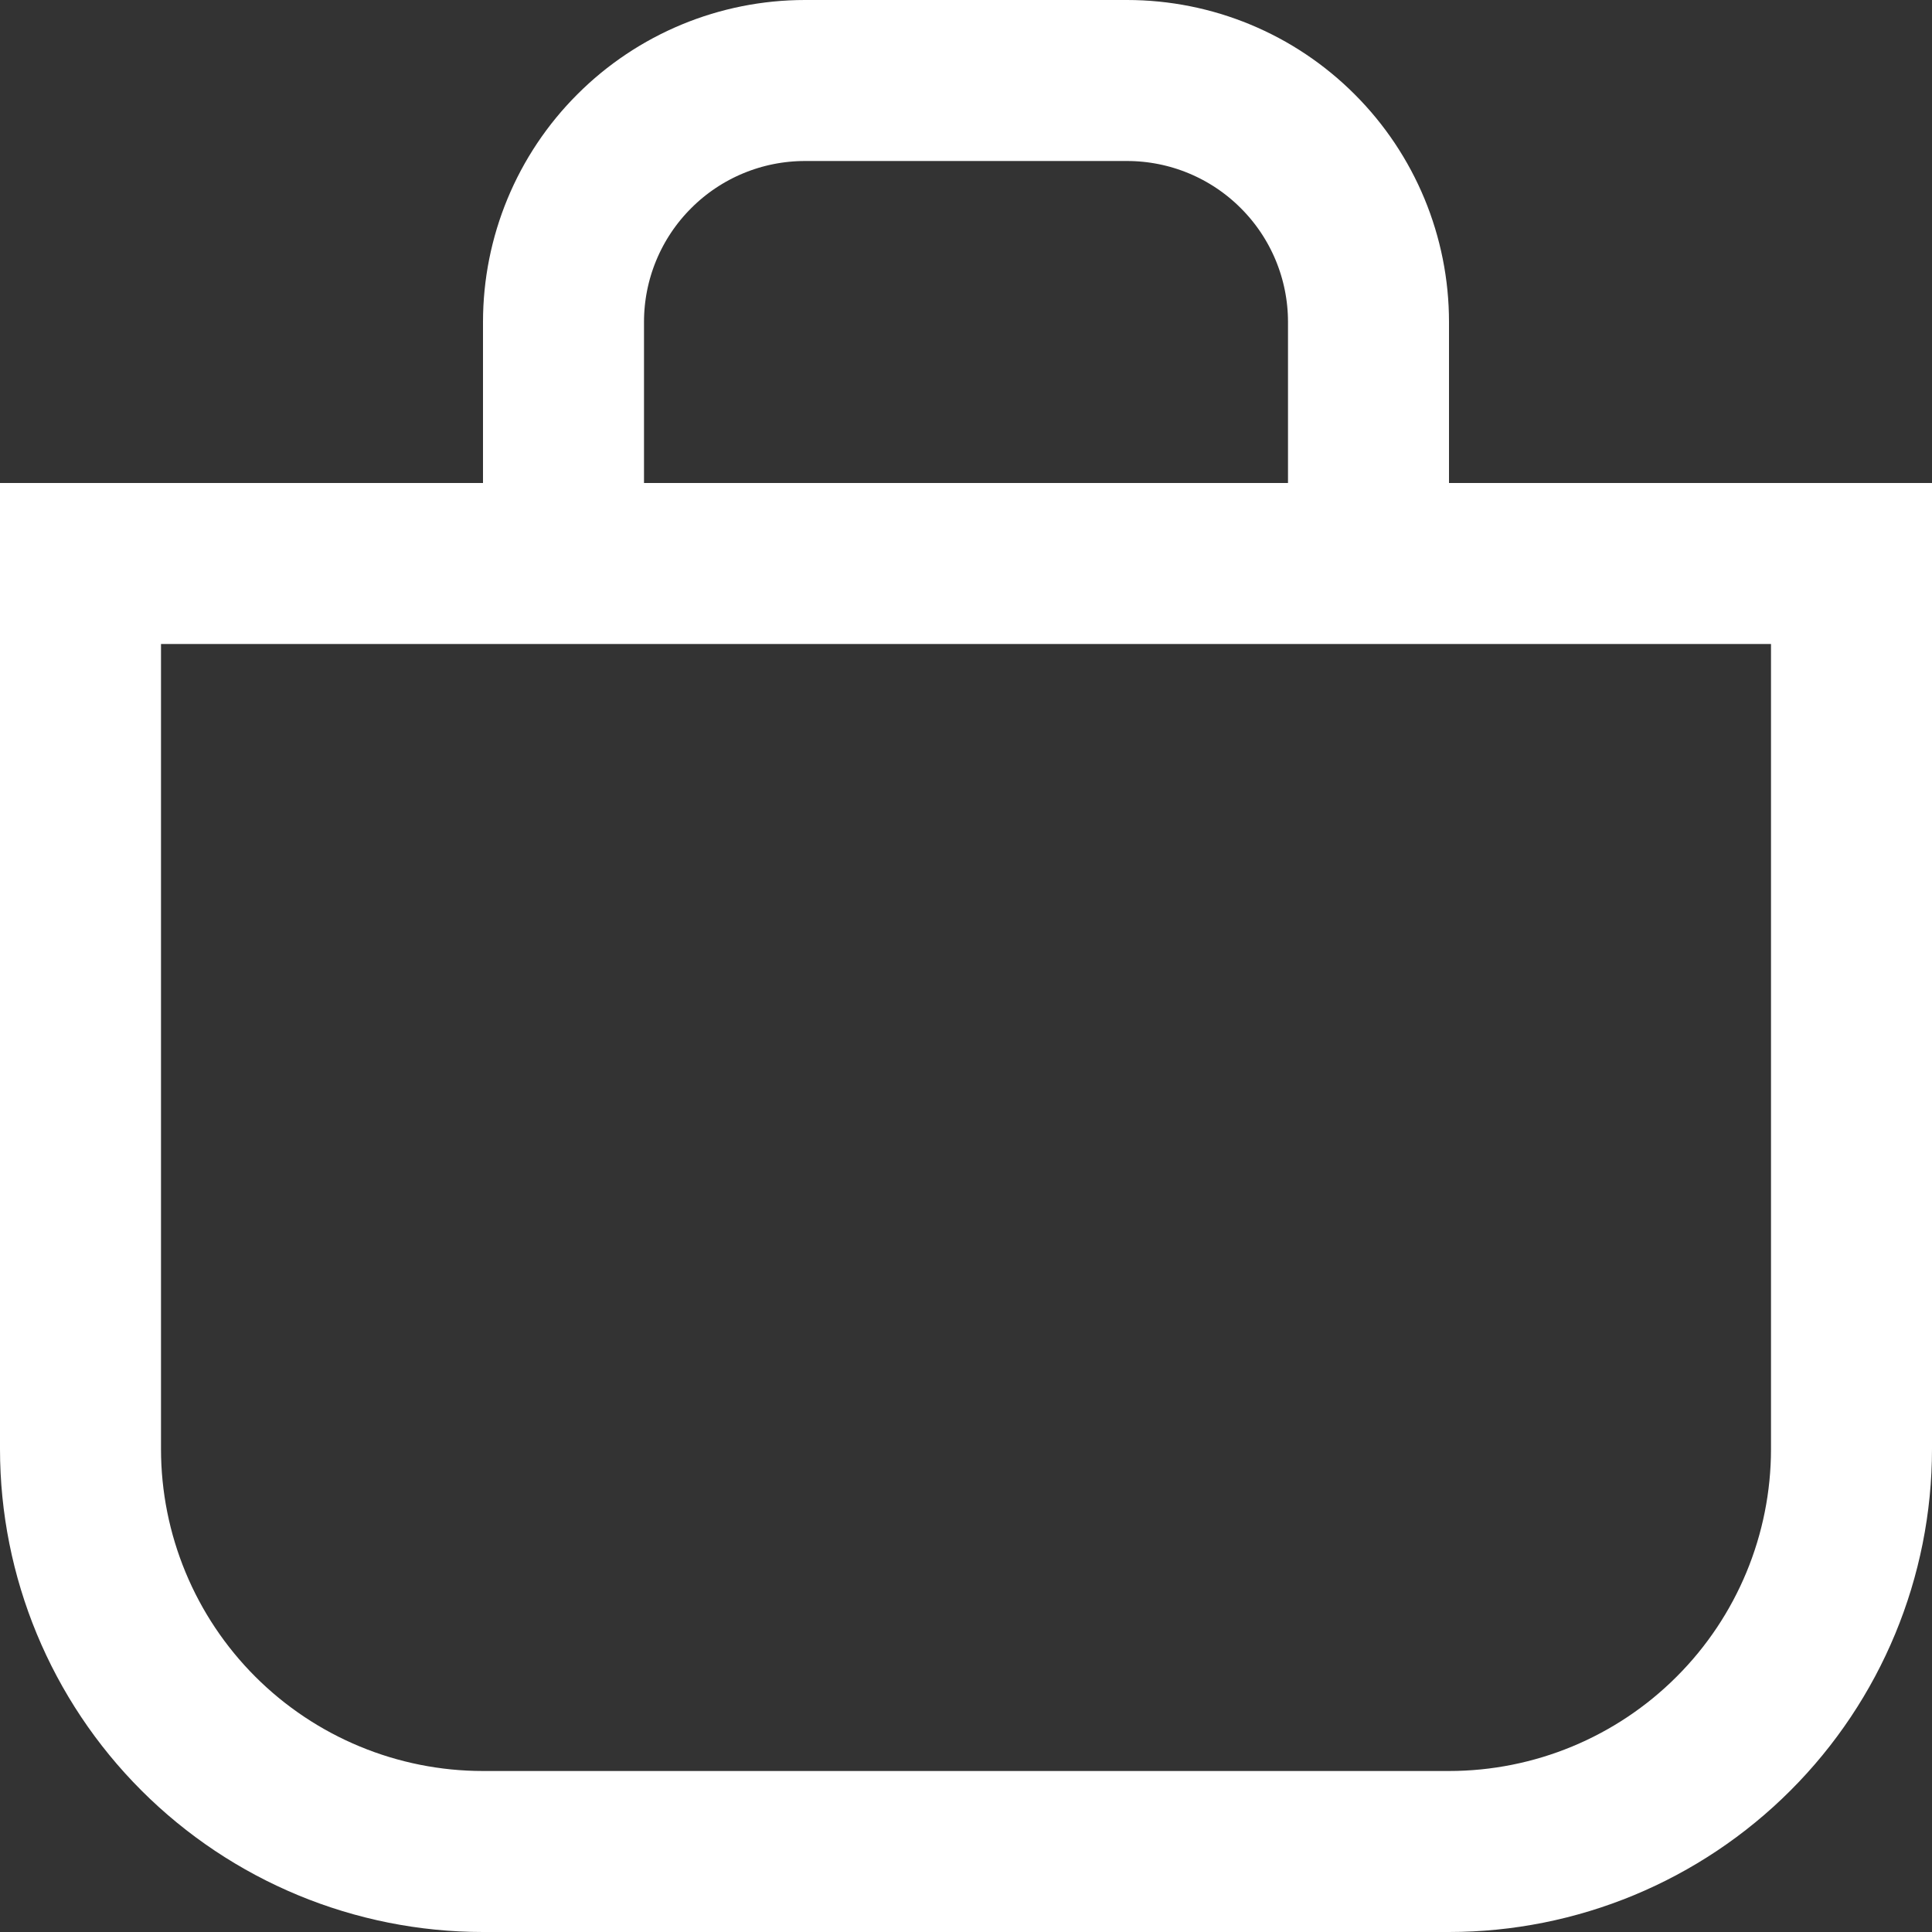 <svg width="24" height="24" viewBox="0 0 24 24" fill="none" xmlns="http://www.w3.org/2000/svg">
<rect x="0" y="0" width="24" height="24" fill="#333333" stroke="none"/>
<path d="M7 7V4C7 3.204 7.316 2.441 7.879 1.879C8.441 1.316 9.204 1 10 1H14C14.796 1 15.559 1.316 16.121 1.879C16.684 2.441 17 3.204 17 4V7M17 7H23V18C23 19.326 22.473 20.598 21.535 21.535C20.598 22.473 19.326 23 18 23H6C4.674 23 3.402 22.473 2.464 21.535C1.527 20.598 1 19.326 1 18V7H14M17 7H13.667" stroke="white" stroke-width="2"/>
</svg>
